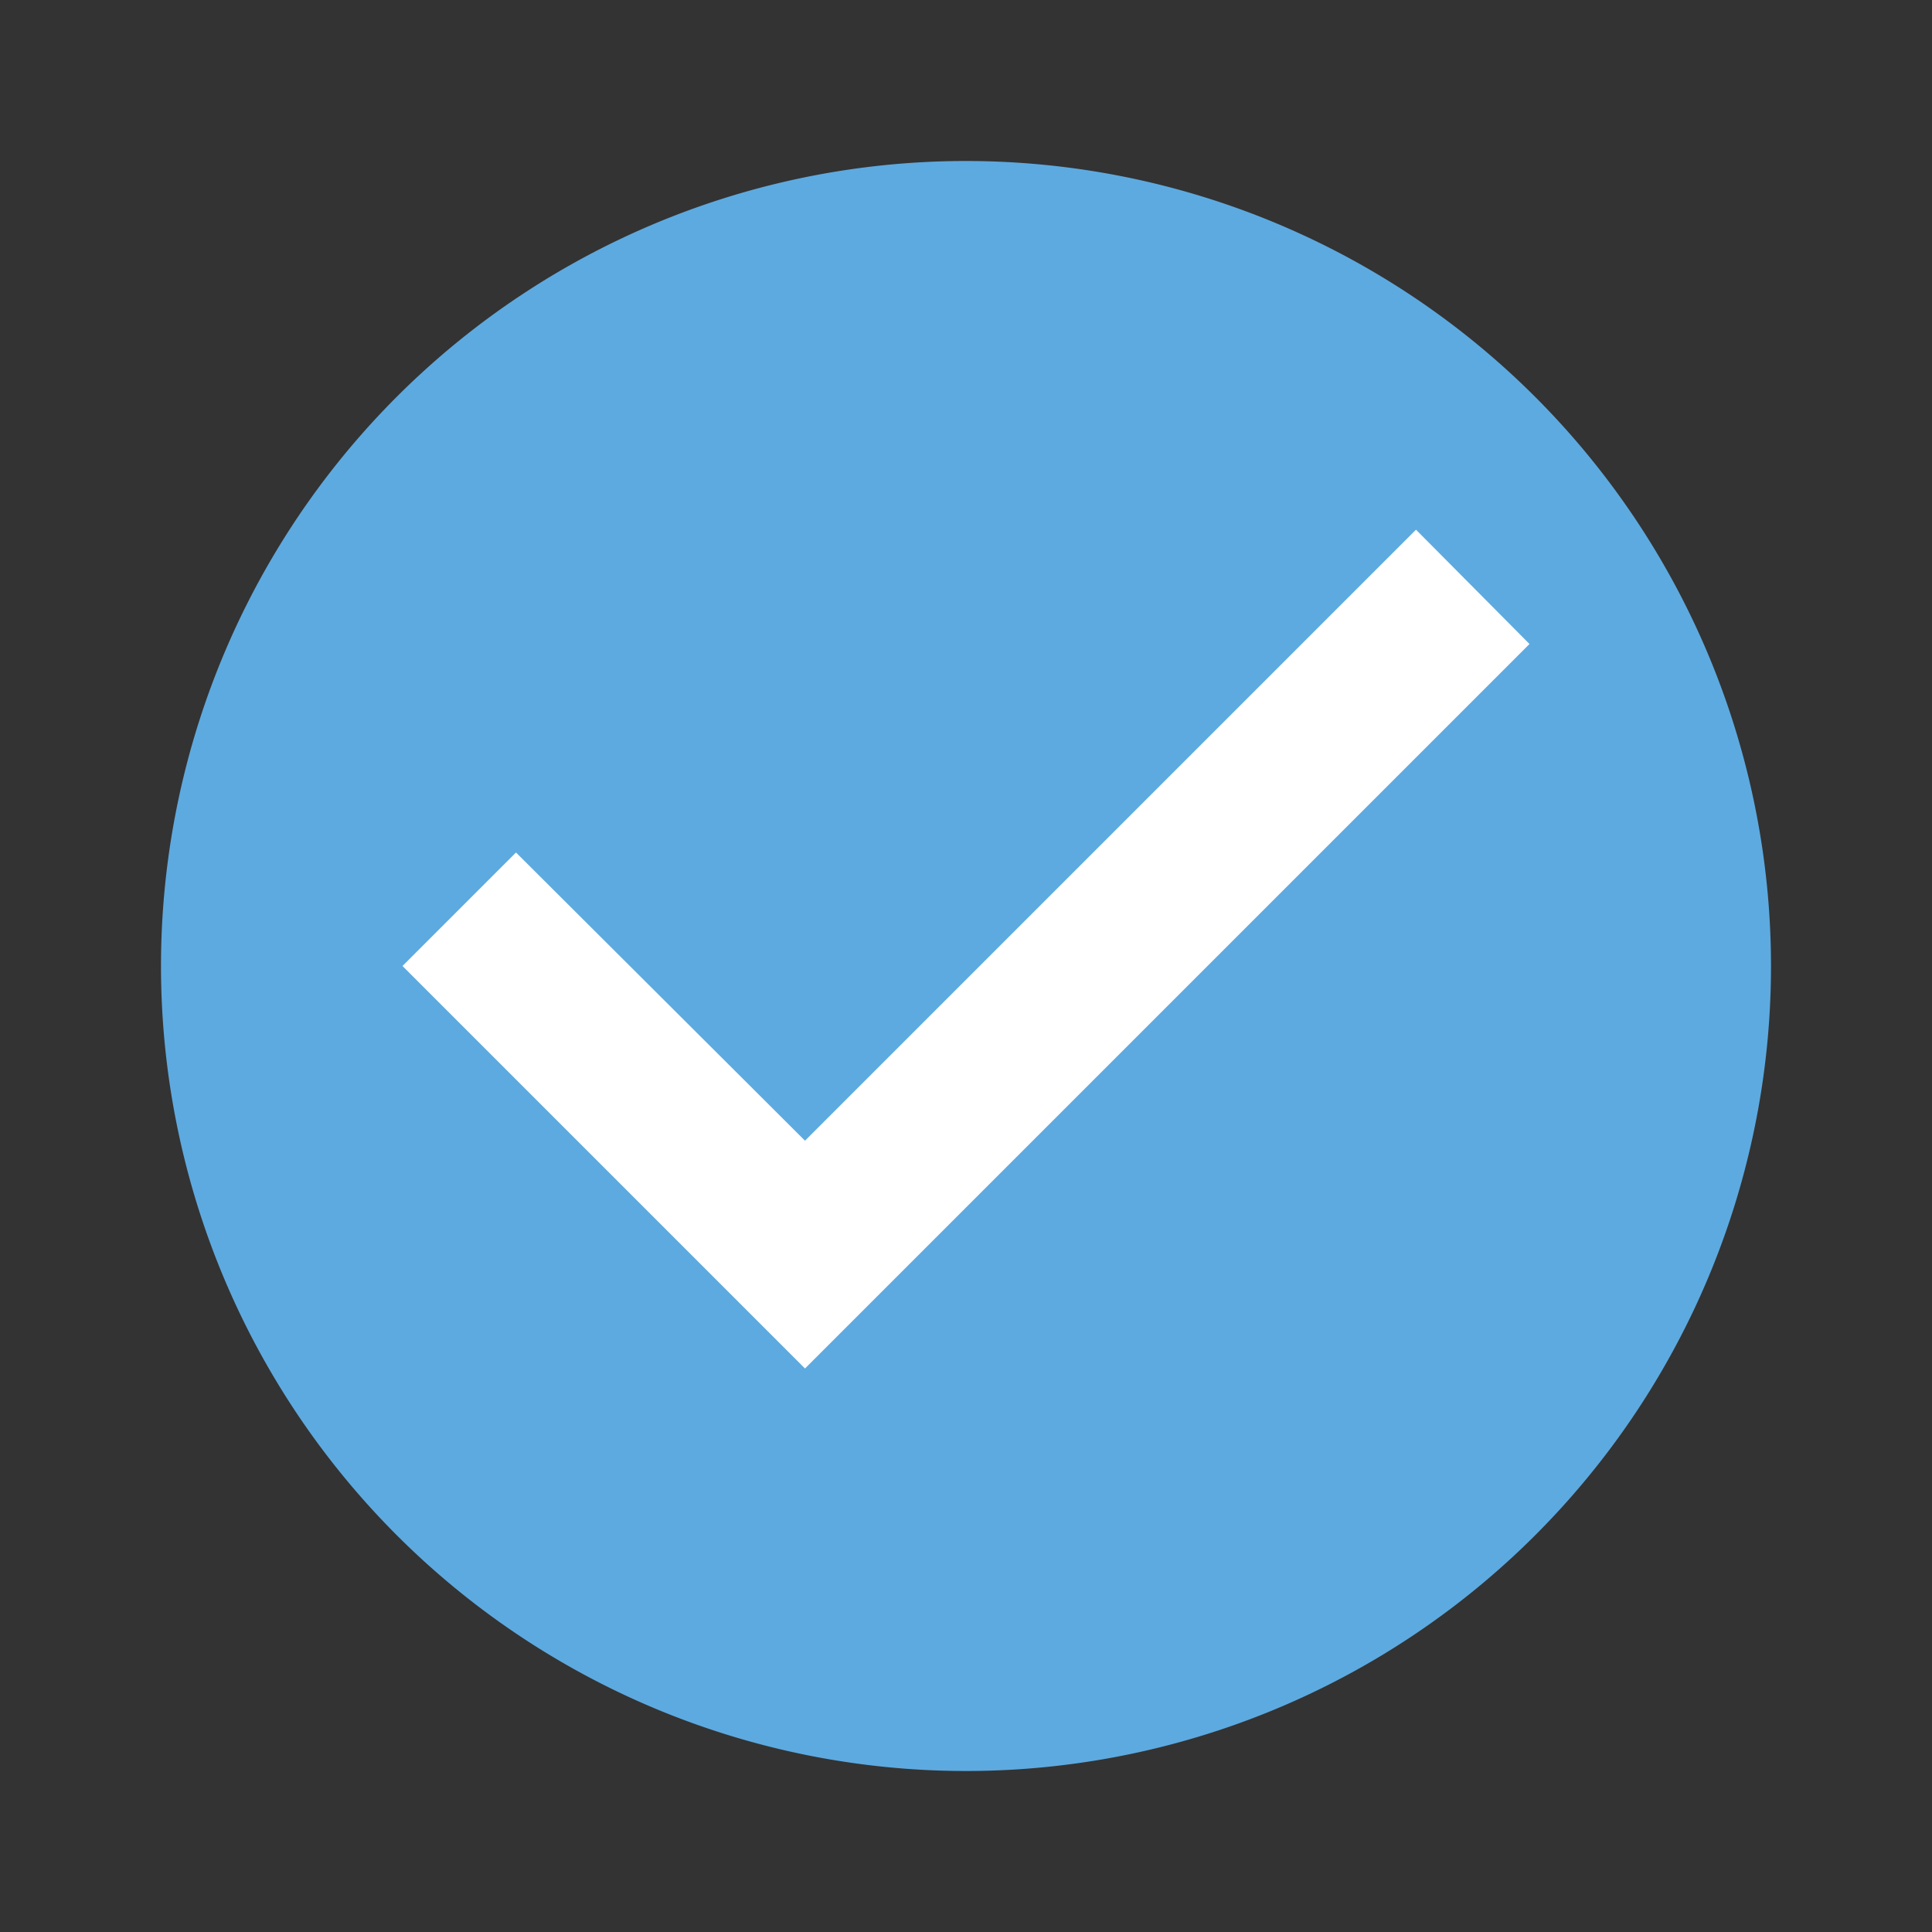 <svg xmlns="http://www.w3.org/2000/svg" width="36" height="36" viewBox="0 0 36 36"><rect x="0" y="0" width="36" height="36" fill="#333333" stroke="none"/><defs><style>.a{fill:none;}.b{fill:#fff;}.c{fill:#5daae0;}</style></defs><path class="a" d="M0,0H36V36H0Z"/><circle class="b" cx="14" cy="14" r="14" transform="translate(4 4)"/><path class="c" d="M17,2A15,15,0,1,0,32,17,15.005,15.005,0,0,0,17,2ZM14,24.5,6.5,17l2.115-2.115L14,20.255,25.385,8.87,27.5,11Z" transform="translate(1 1)"/></svg>